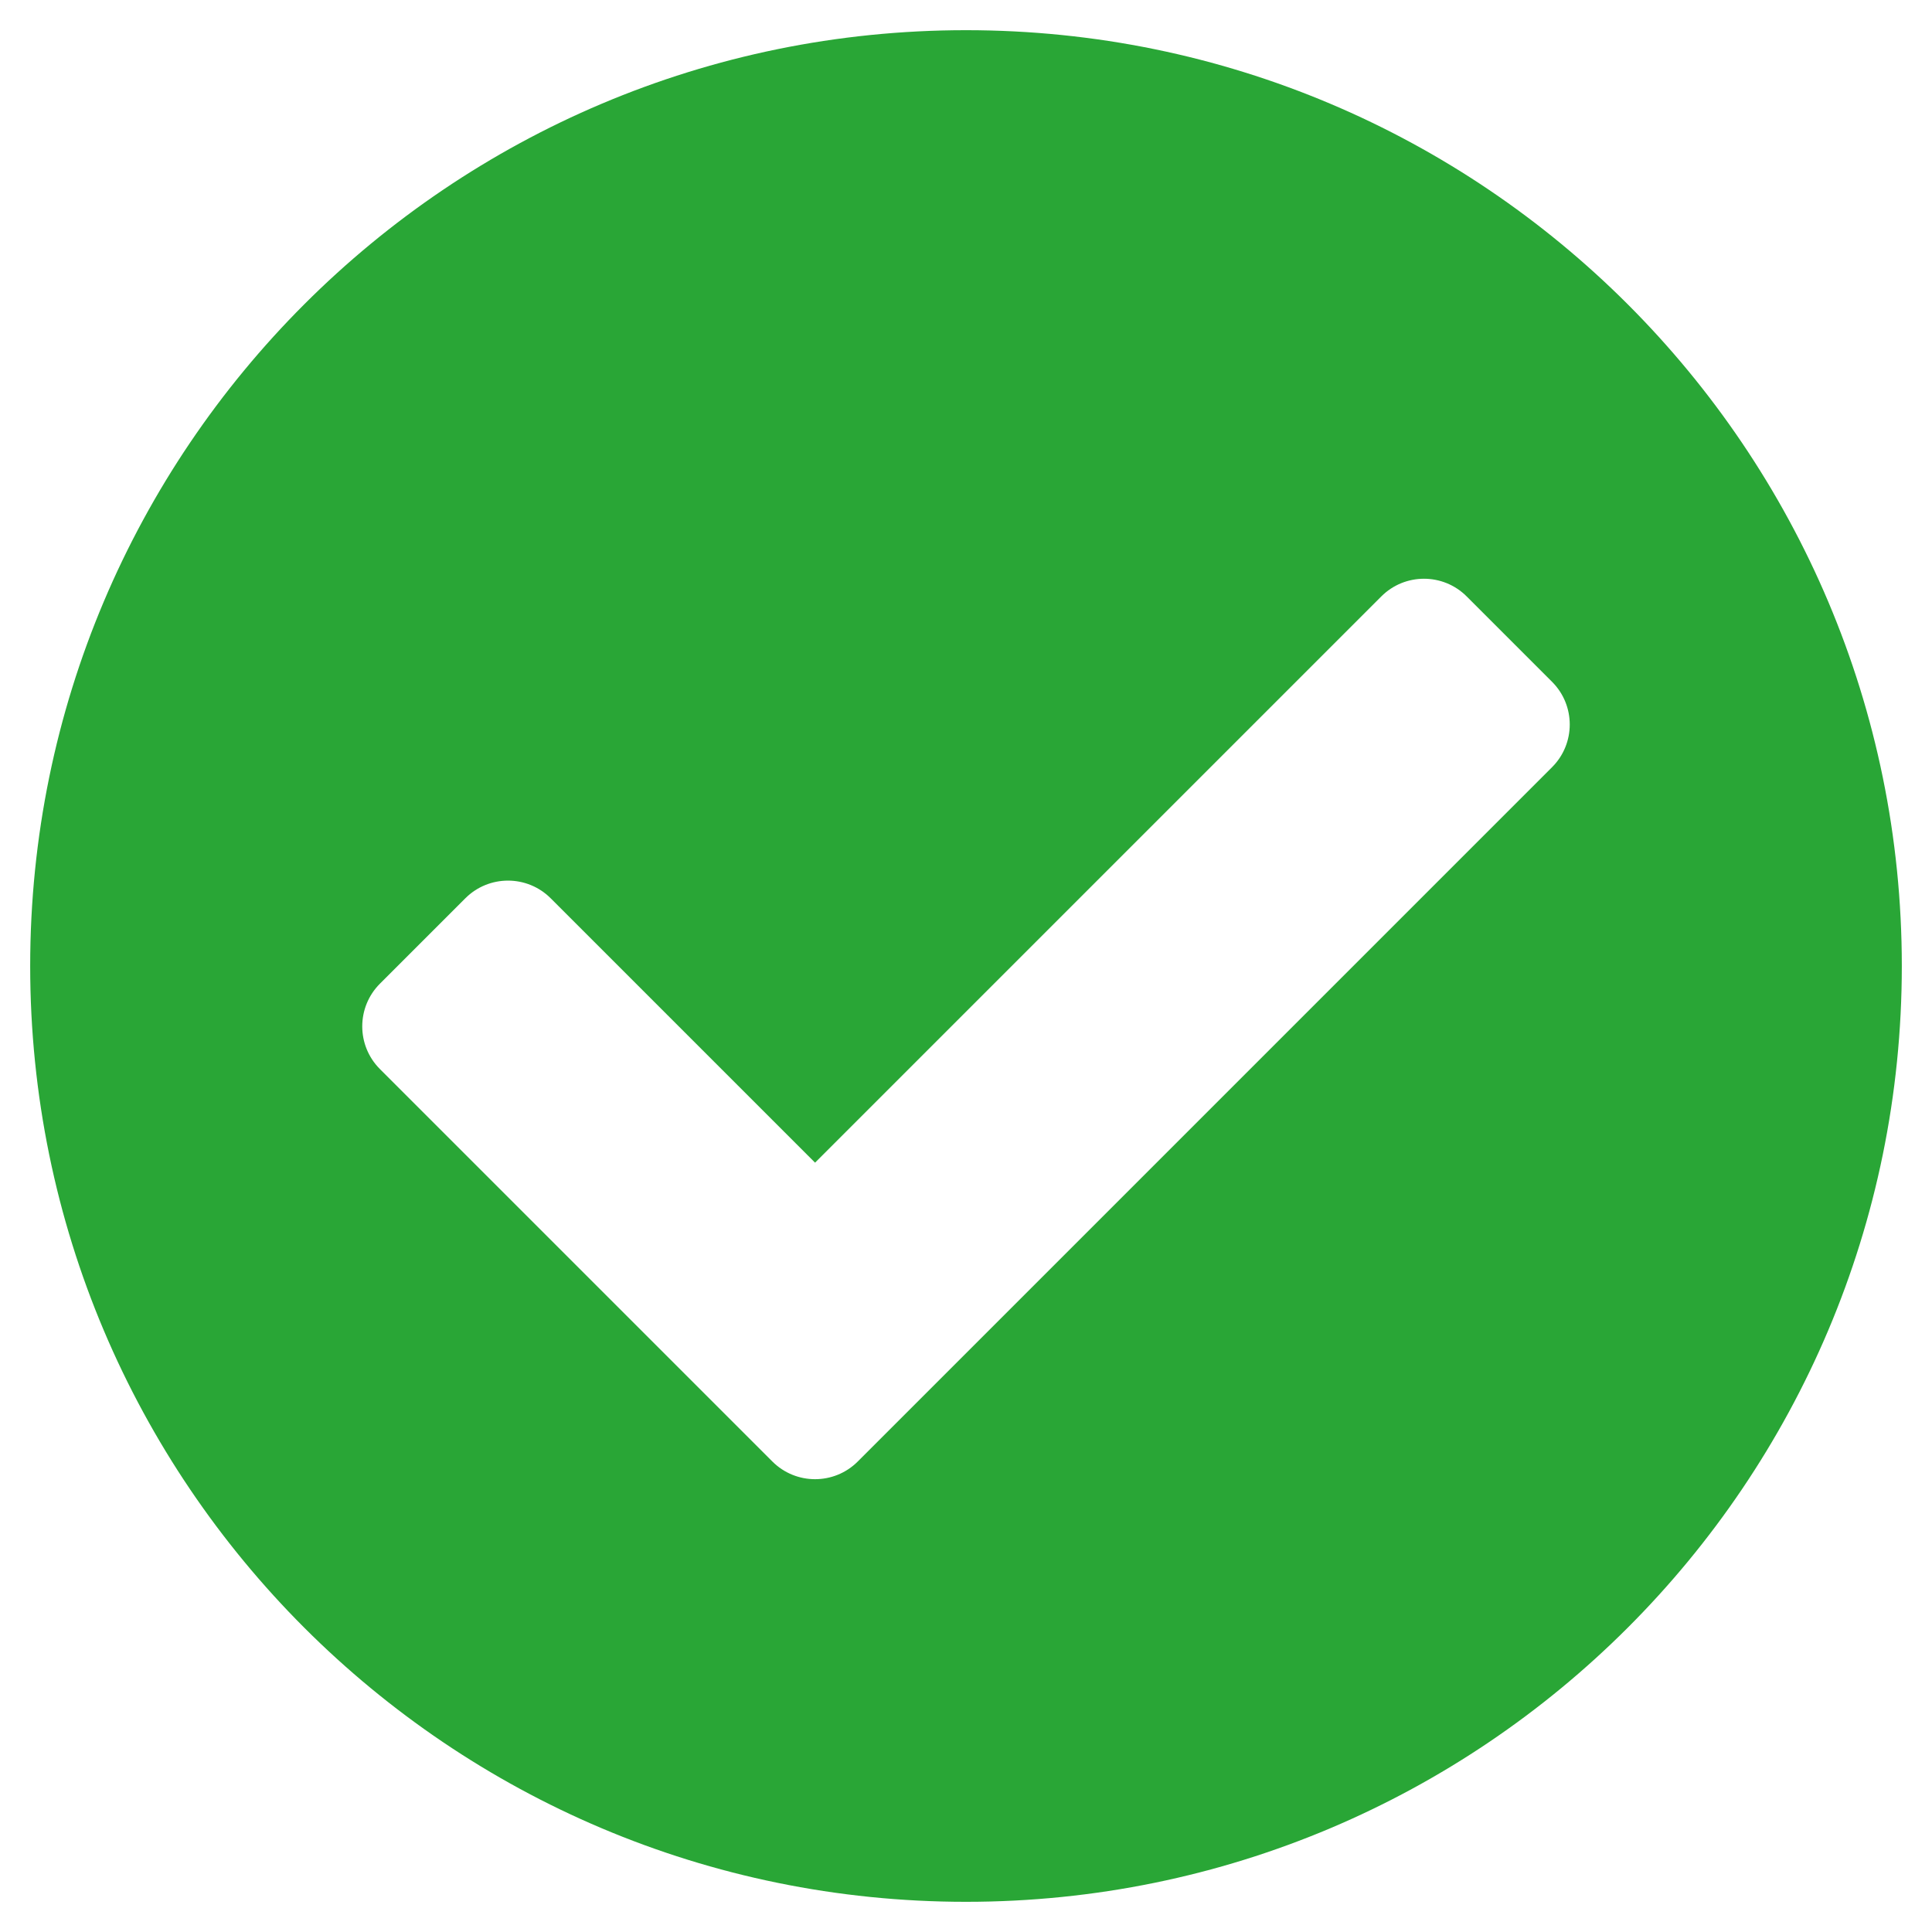 <svg width="125" height="125" viewBox="0 0 125 125" fill="none" xmlns="http://www.w3.org/2000/svg">
<path d="M123.047 62.5C123.047 95.939 95.939 123.047 62.5 123.047C29.061 123.047 1.953 95.939 1.953 62.5C1.953 29.061 29.061 1.953 62.5 1.953C95.939 1.953 123.047 29.061 123.047 62.5ZM55.497 94.559L100.418 49.637C101.944 48.112 101.944 45.638 100.418 44.113L94.894 38.589C93.369 37.063 90.895 37.063 89.37 38.589L52.734 75.224L35.63 58.12C34.105 56.594 31.631 56.594 30.106 58.12L24.581 63.644C23.056 65.169 23.056 67.643 24.581 69.168L49.972 94.559C51.498 96.085 53.971 96.085 55.497 94.559V94.559Z" fill="#29A636"/>
</svg>
